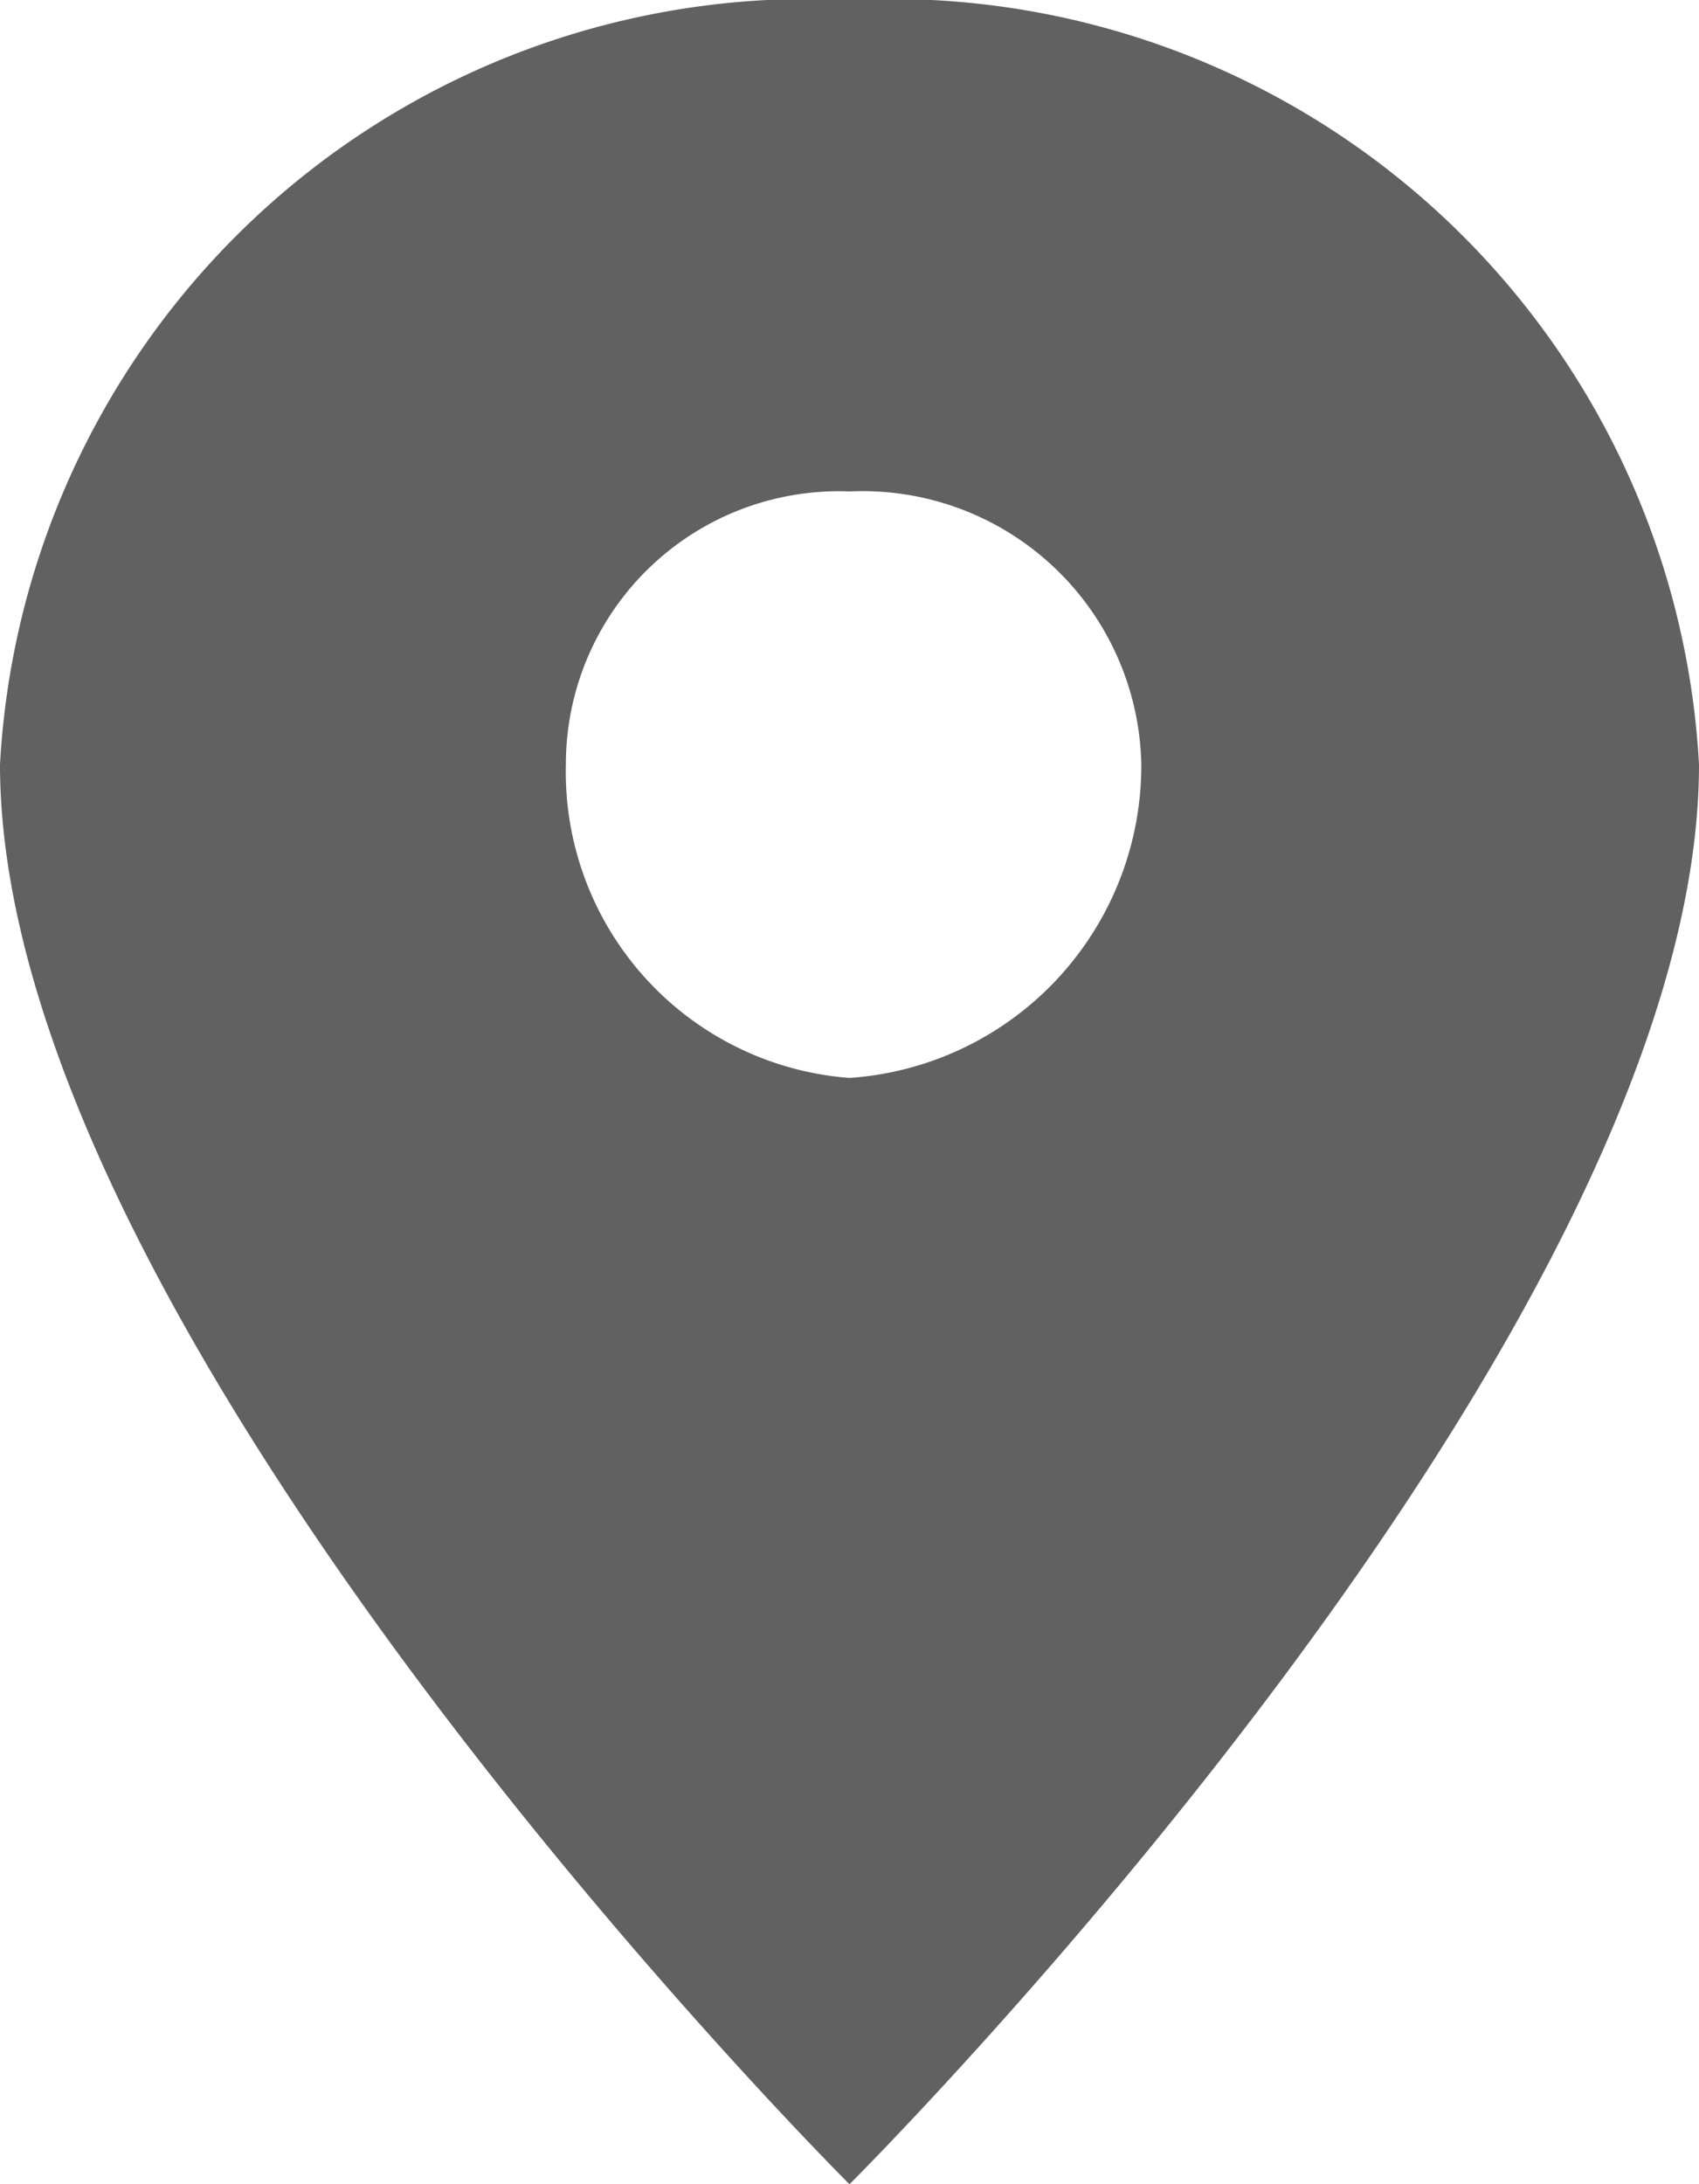 <svg xmlns="http://www.w3.org/2000/svg" width="6.224" height="8" viewBox="0 0 6.224 8"><defs><style>.a{fill:#616161;}</style></defs><path class="a" d="M8.112,2A2.966,2.966,0,0,0,5,4.8C5,6.9,8.112,10,8.112,10s3.112-3.1,3.112-5.2A2.966,2.966,0,0,0,8.112,2Zm0,3.948A1.124,1.124,0,0,1,7.073,4.8a1,1,0,0,1,1.04-1,1.021,1.021,0,0,1,1.068,1A1.147,1.147,0,0,1,8.112,5.948Z" transform="translate(-5 -2)"/></svg>